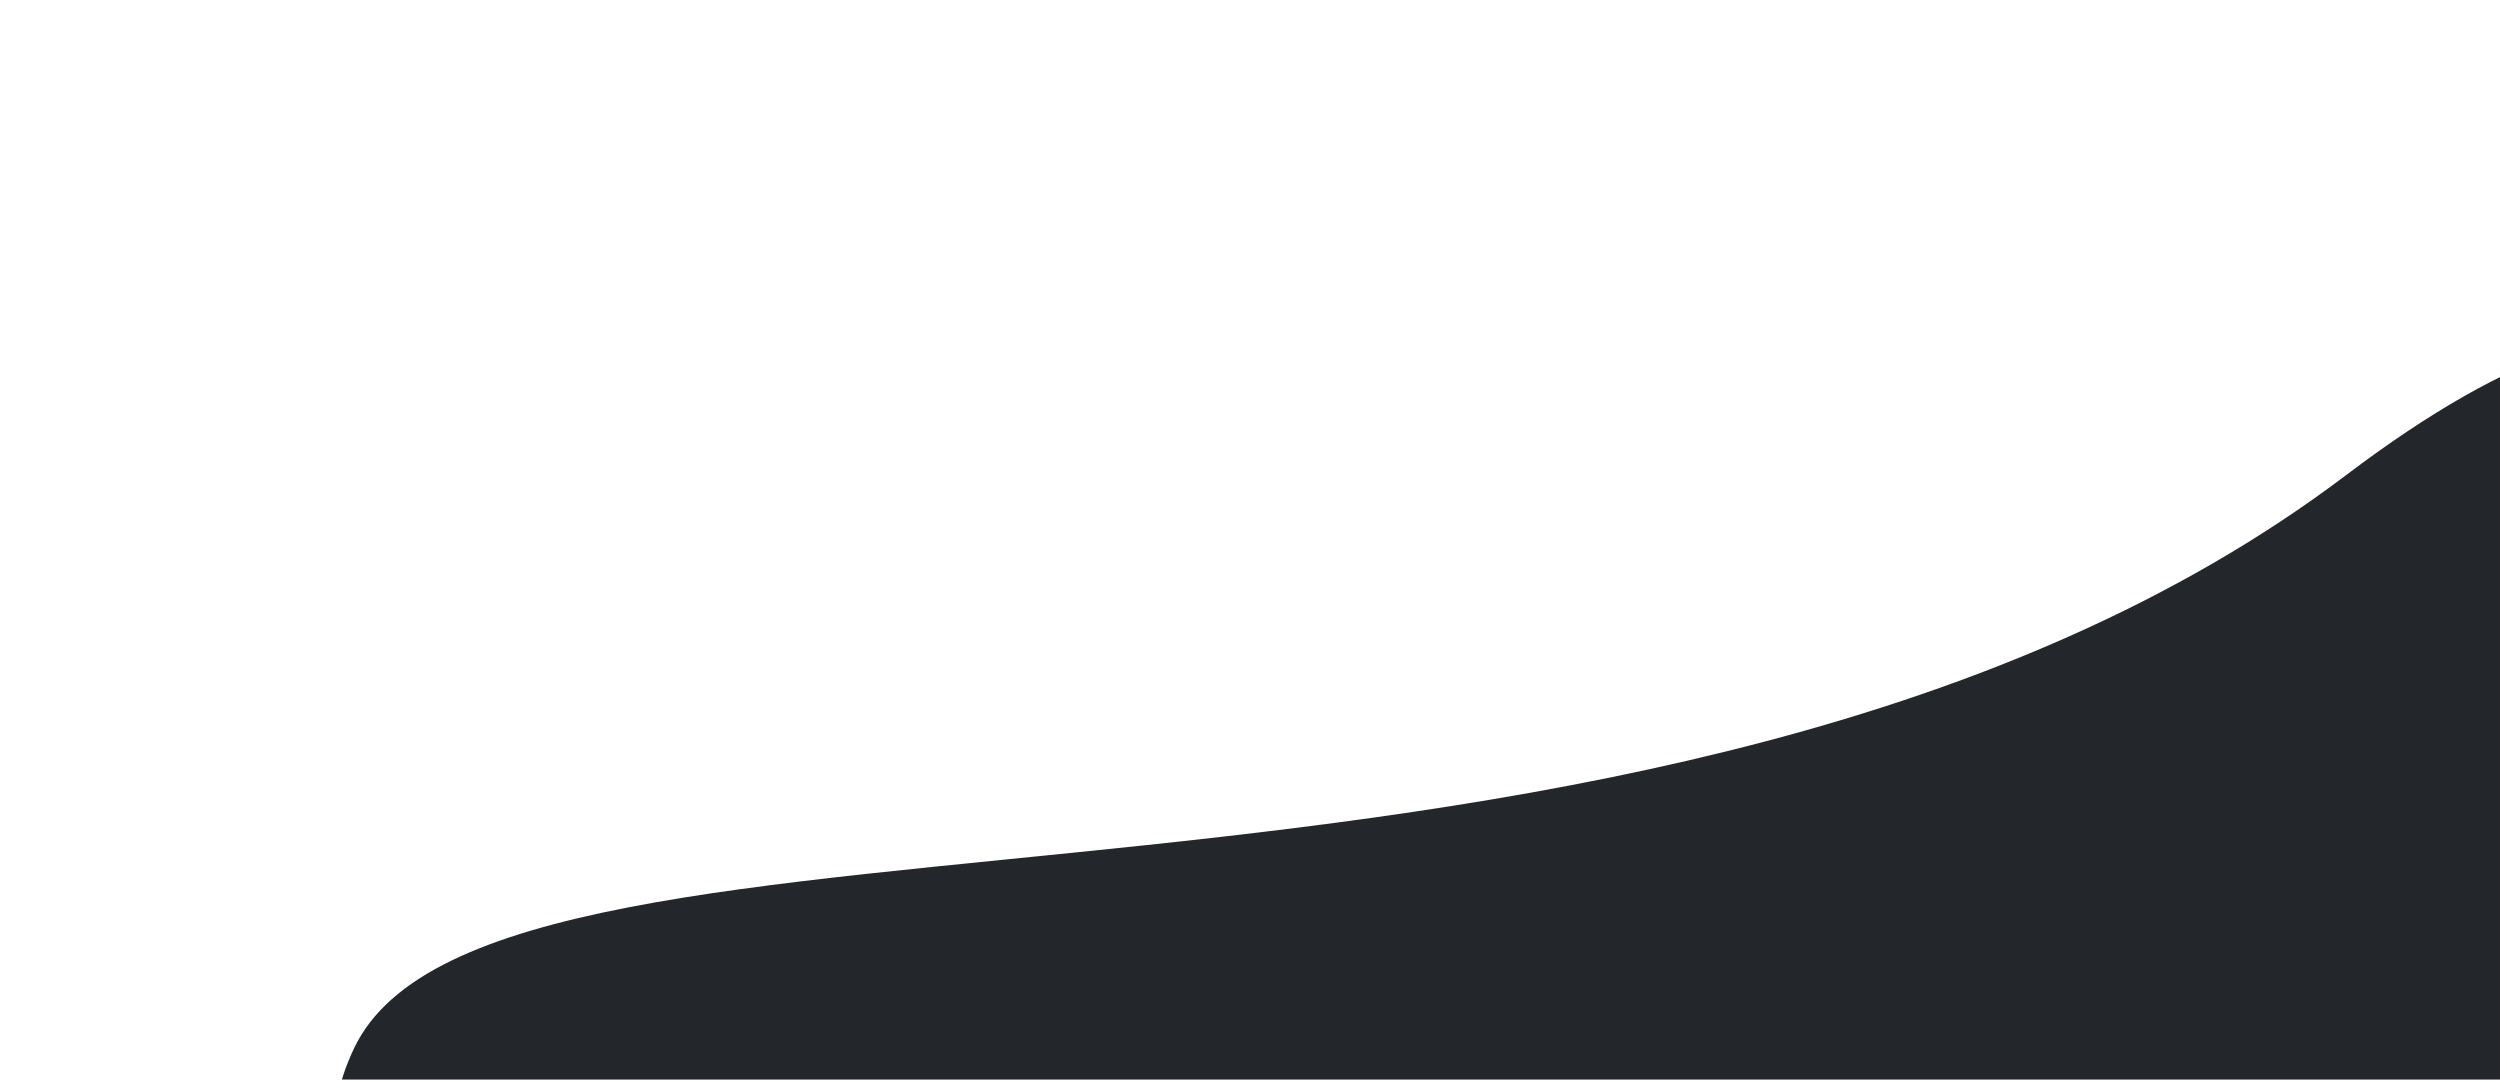 <svg width="1116" height="482" viewBox="0 0 1116 482" fill="none" xmlns="http://www.w3.org/2000/svg">
<g filter="url(#filter0_d_301_298)">
<path d="M163.036 472.986C225.114 341.835 747.732 447.5 1052.35 217.054C1356.97 -13.39 1269.57 463.482 1155.58 582.898C1027.6 716.963 803.981 613.944 585.316 582.898C413.556 558.512 100.957 604.137 163.036 472.986Z" fill="#23272B"/>
</g>
<defs>
<filter id="filter0_d_301_298" x="0" y="0" width="1406" height="795" filterUnits="userSpaceOnUse" color-interpolation-filters="sRGB">
<feFlood flood-opacity="0" result="BackgroundImageFix"/>
<feColorMatrix in="SourceAlpha" type="matrix" values="0 0 0 0 0 0 0 0 0 0 0 0 0 0 0 0 0 0 127 0" result="hardAlpha"/>
<feOffset dx="-5" dy="-5"/>
<feGaussianBlur stdDeviation="75"/>
<feComposite in2="hardAlpha" operator="out"/>
<feColorMatrix type="matrix" values="0 0 0 0 1 0 0 0 0 0.42 0 0 0 0 0.98 0 0 0 0.25 0"/>
<feBlend mode="normal" in2="BackgroundImageFix" result="effect1_dropShadow_301_298"/>
<feBlend mode="normal" in="SourceGraphic" in2="effect1_dropShadow_301_298" result="shape"/>
</filter>
</defs>
</svg>
